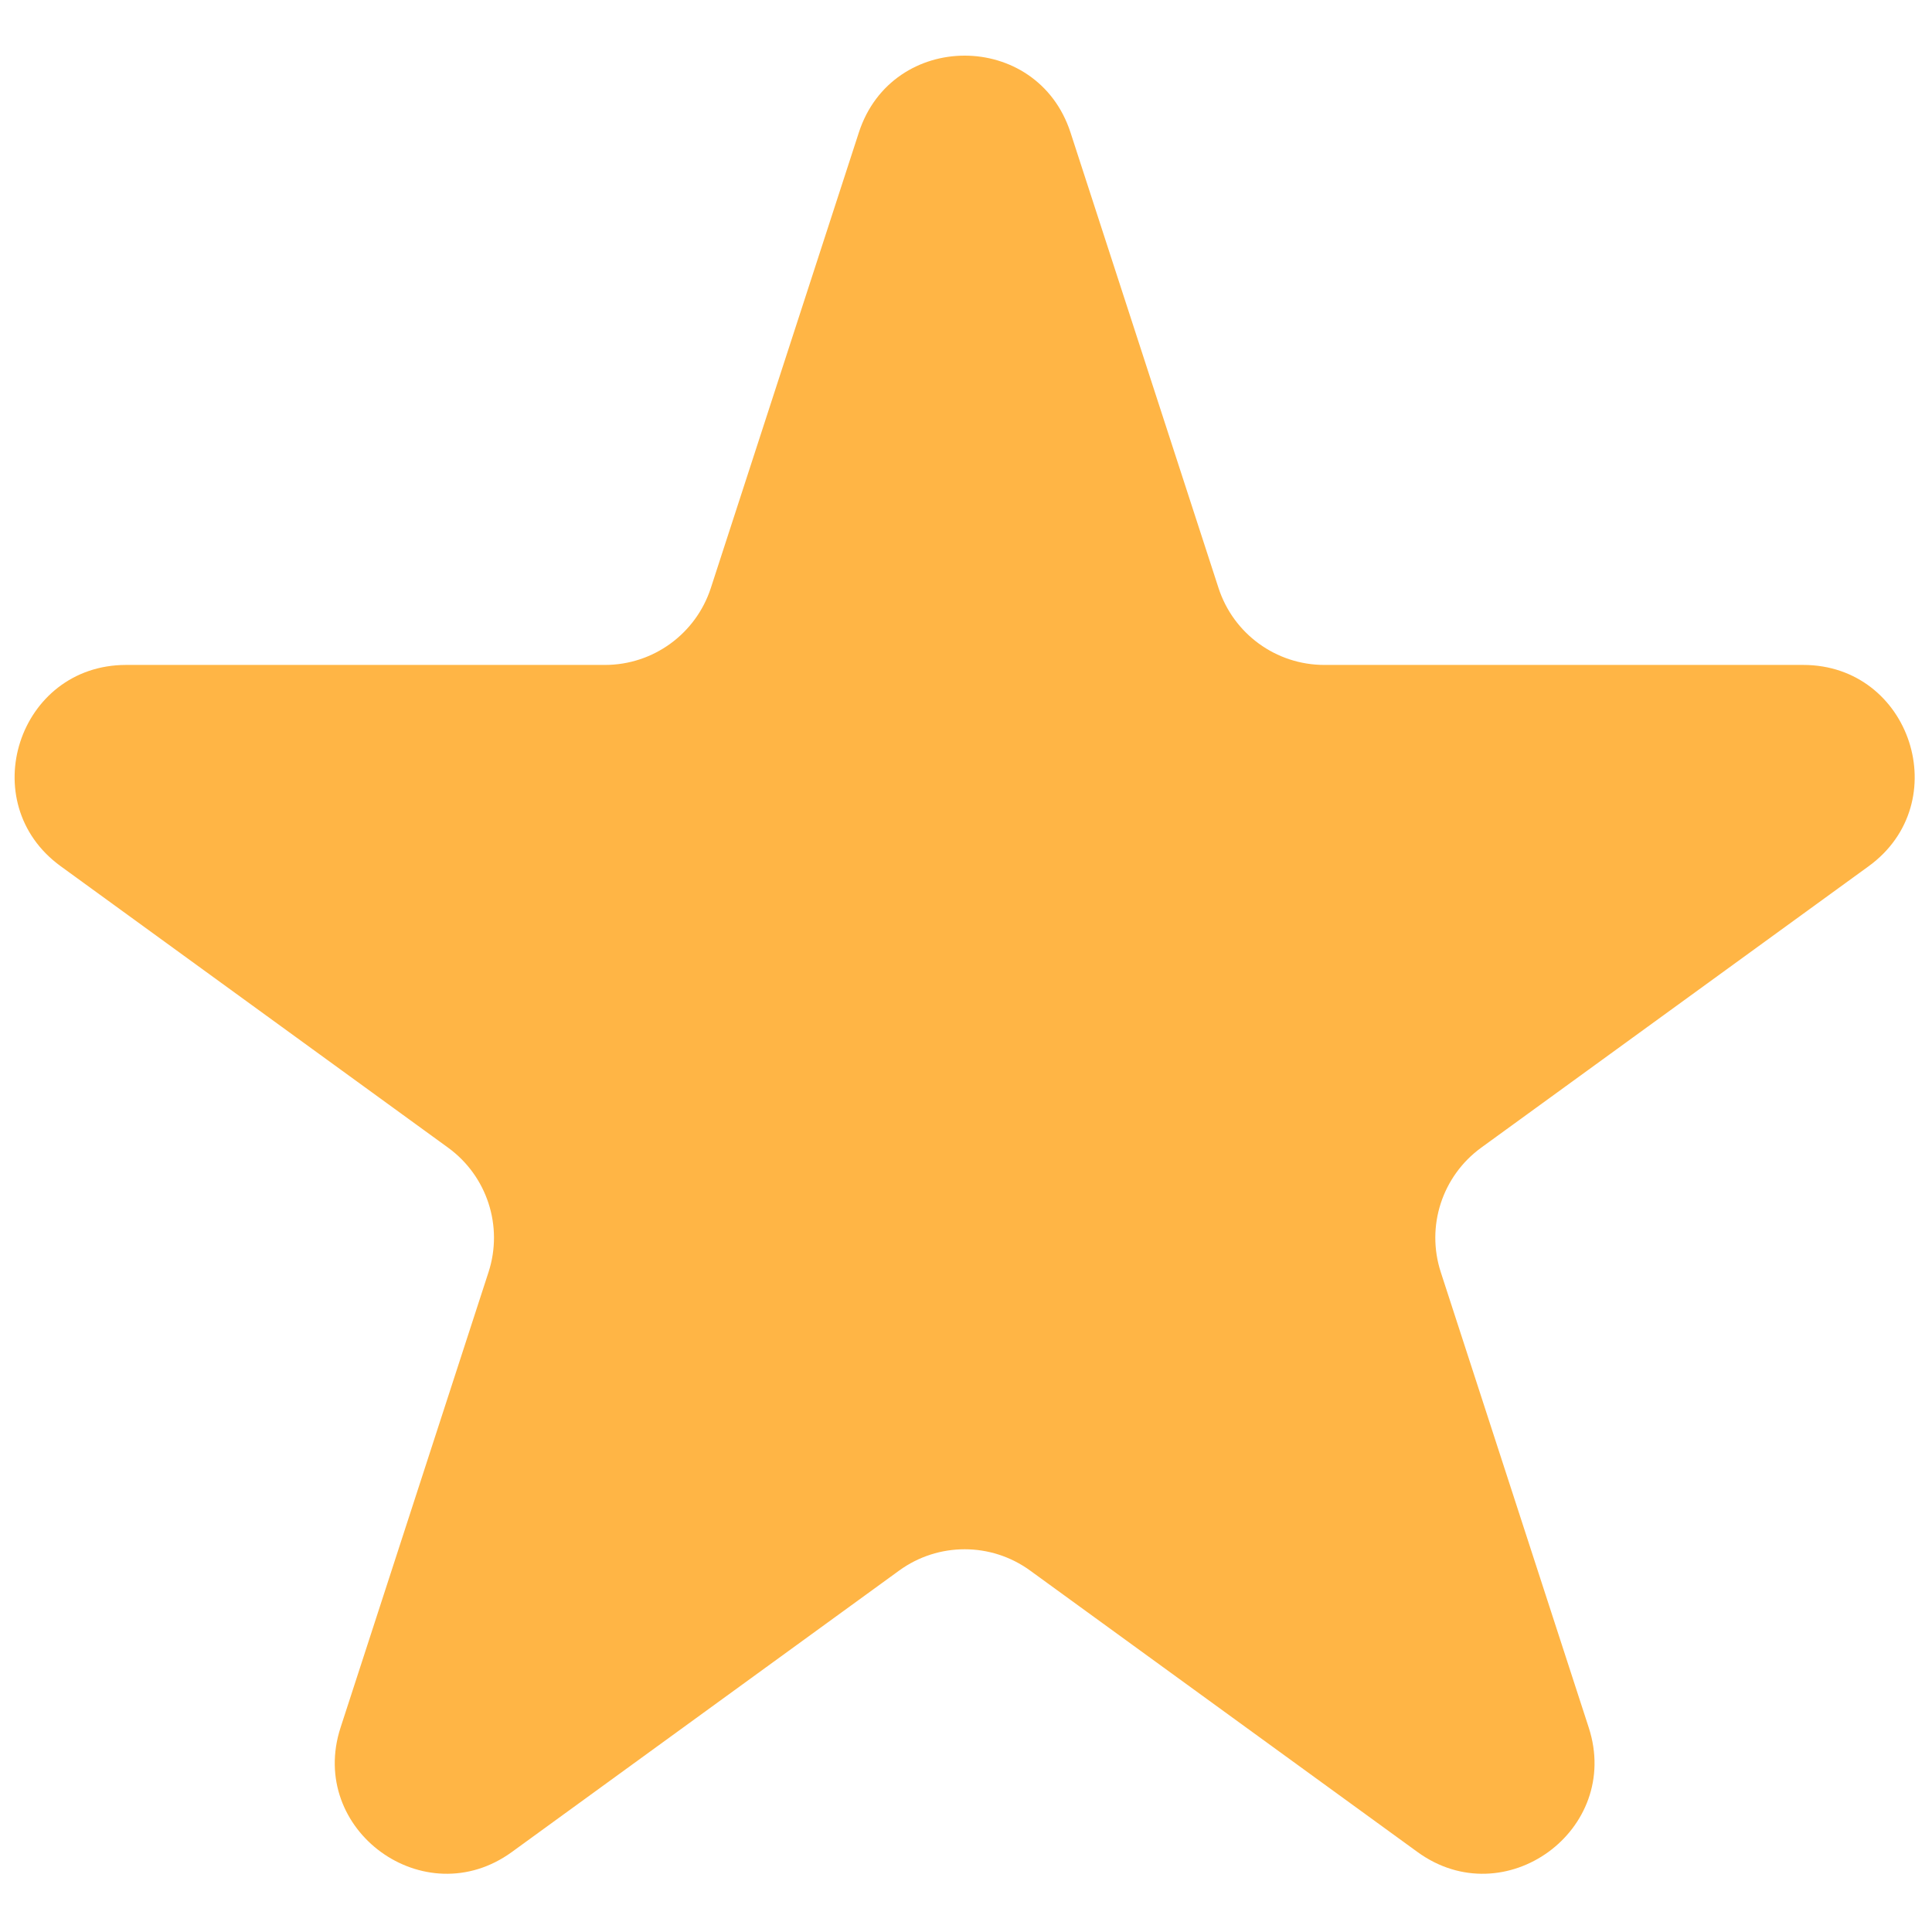 <svg width="30" height="30" viewBox="0 0 30 30" fill="none" xmlns="http://www.w3.org/2000/svg">
<path d="M13.336 2.058C13.853 0.466 16.105 0.466 16.623 2.058L18.921 9.13C19.152 9.842 19.815 10.325 20.564 10.325L28 10.325C29.674 10.325 30.37 12.467 29.016 13.451L23 17.821C22.394 18.262 22.141 19.041 22.372 19.753L24.67 26.826C25.187 28.418 23.365 29.742 22.011 28.758L15.995 24.387C15.389 23.947 14.569 23.947 13.963 24.387L7.948 28.758C6.593 29.742 4.771 28.418 5.288 26.826L7.586 19.753C7.817 19.041 7.564 18.262 6.958 17.821L0.943 13.451C-0.412 12.467 0.284 10.325 1.958 10.325L9.394 10.325C10.143 10.325 10.806 9.842 11.038 9.13L13.336 2.058Z" fill="#FFB545"/>
</svg>
